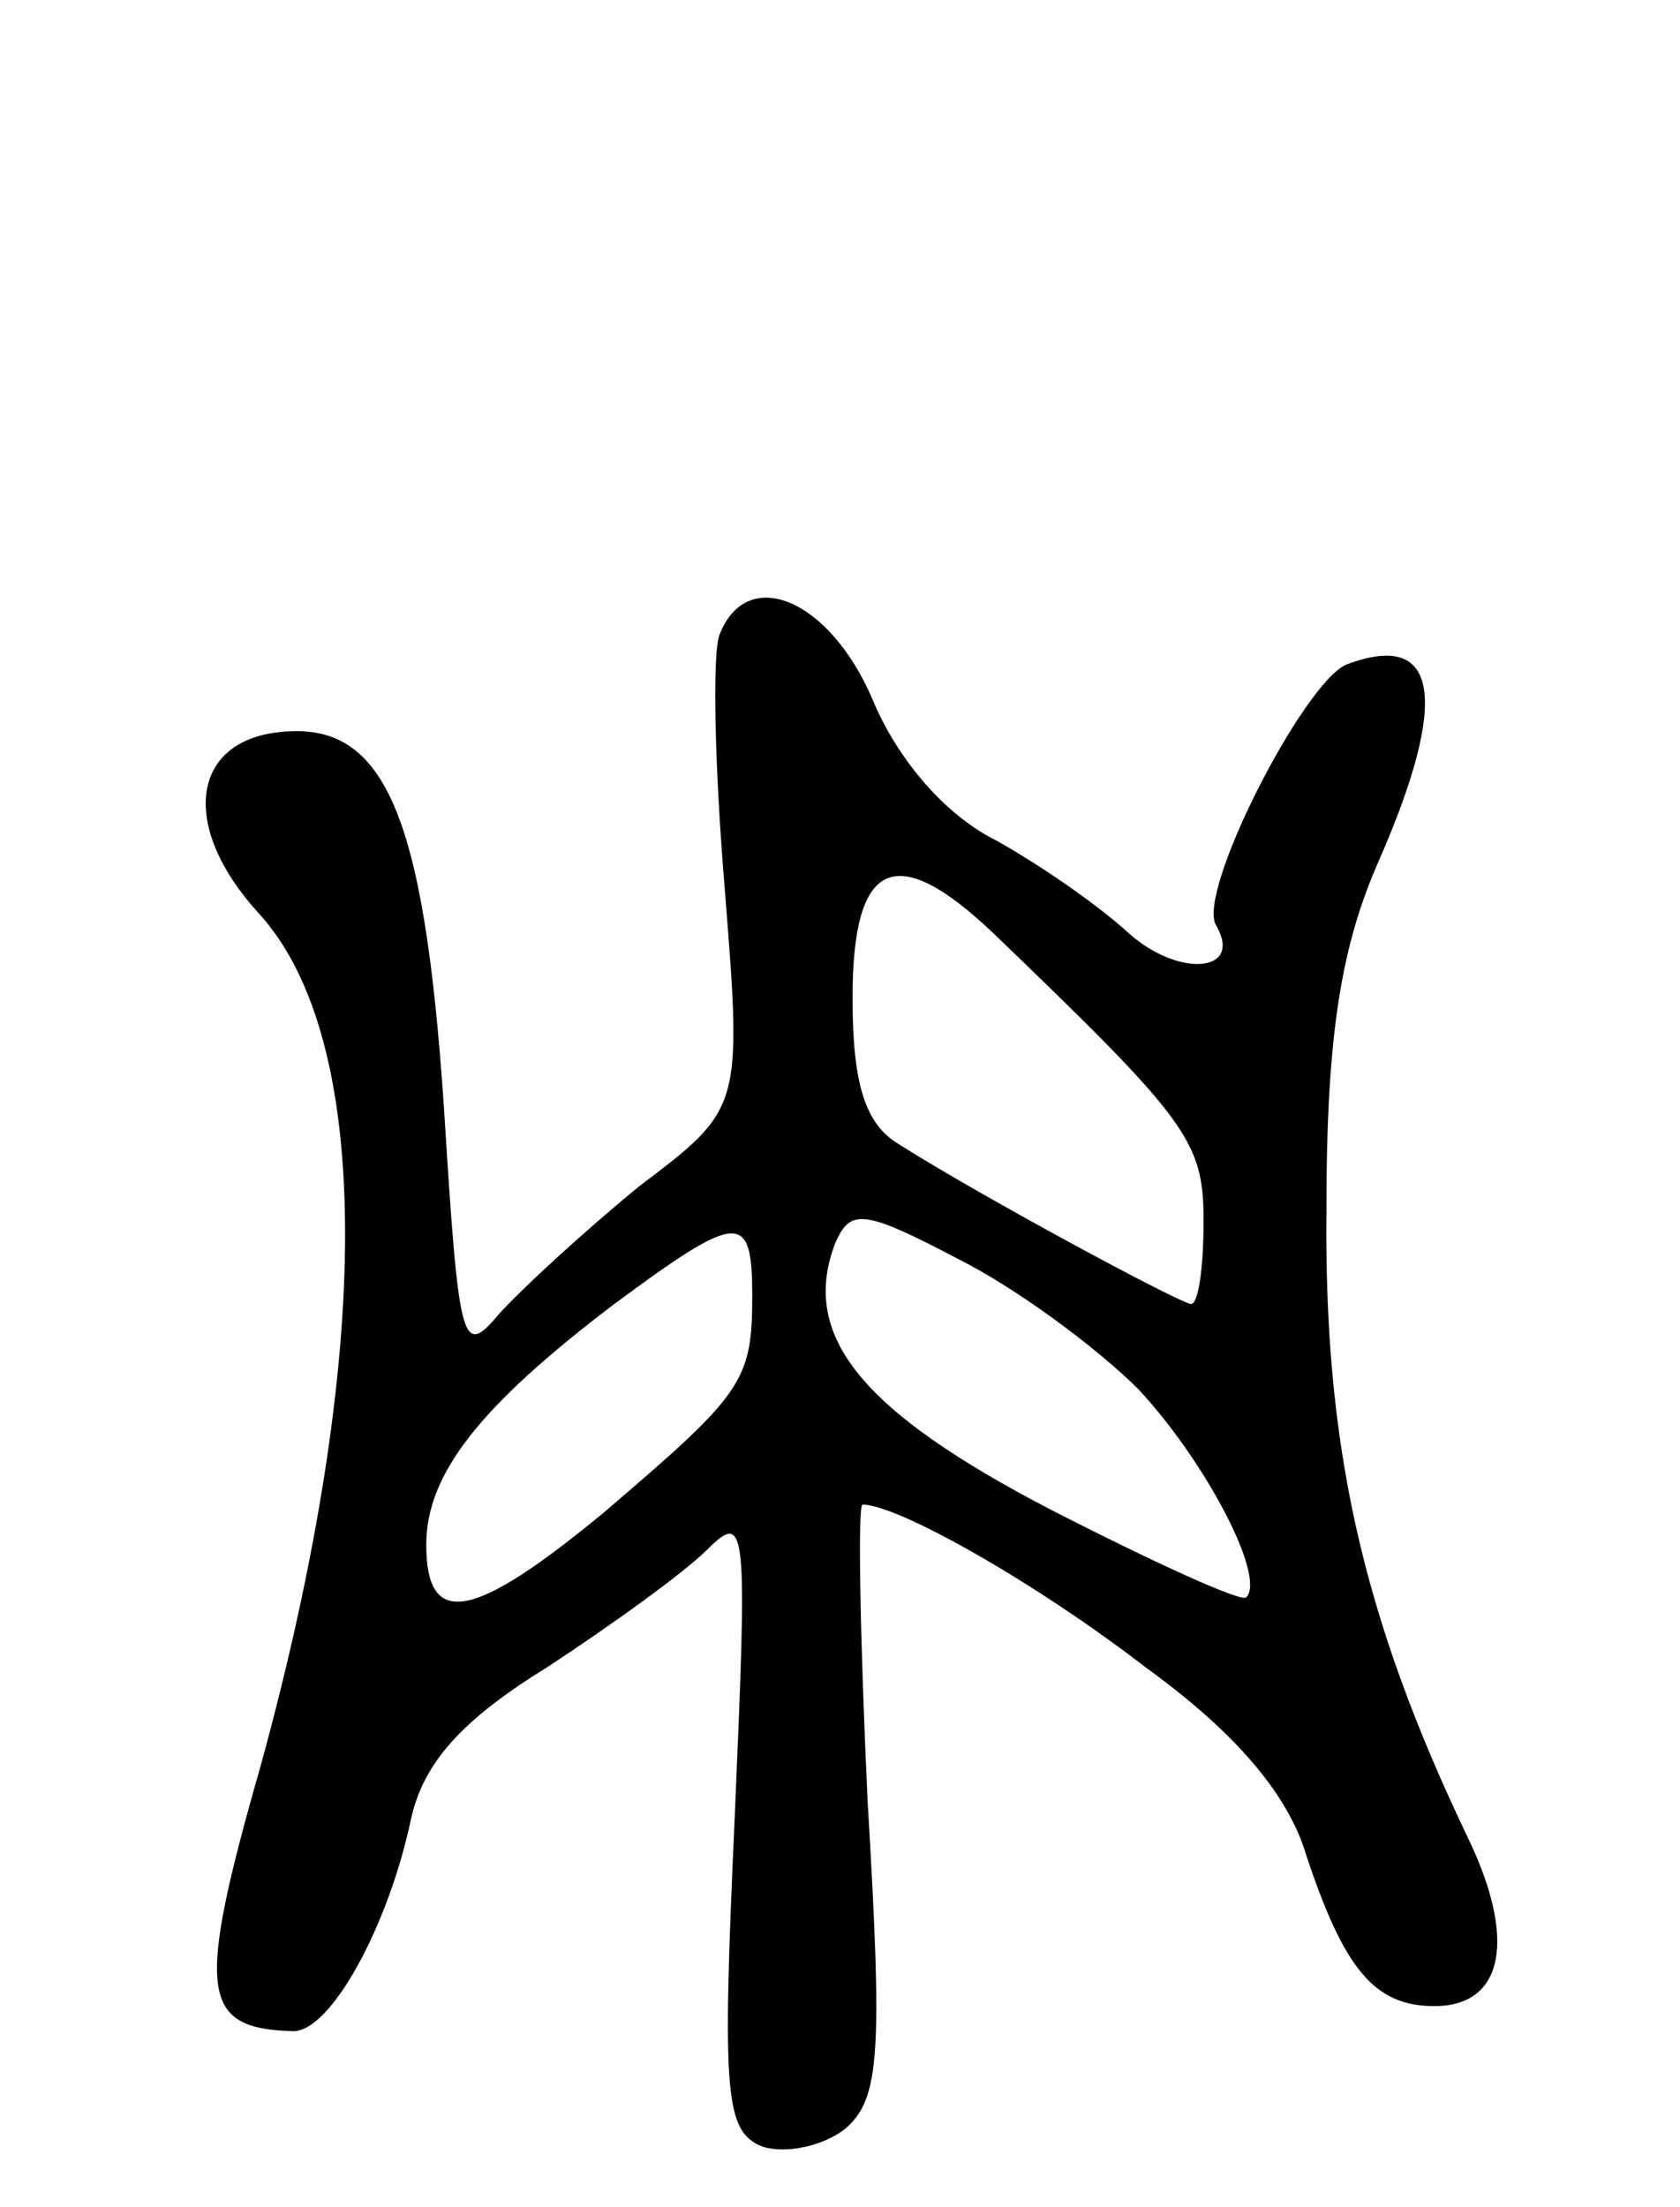 <svg version="1.0" xmlns="http://www.w3.org/2000/svg"
 width="67pt" height="88pt" viewBox="0 0 67 88"
 preserveAspectRatio="xMidYMid meet">
<g transform="translate(0,88) scale(0.1,-0.1)"
fill="#000000" stroke="none">
<path d="M287 627 c-3 -7 -2 -53 2 -101 7 -88 7 -88 -34 -119 -22 -18 -47 -41
-56 -51 -15 -18 -16 -12 -22 83 -8 118 -24 154 -66 149 -35 -4 -39 -38 -8 -72
46 -50 46 -176 1 -340 -26 -91 -24 -105 13 -106 15 0 38 42 47 85 5 22 20 39
54 60 26 17 55 38 64 47 16 16 16 9 11 -107 -5 -110 -4 -125 11 -131 9 -3 24
0 33 7 14 12 15 30 9 131 -3 65 -4 118 -2 118 14 0 69 -31 113 -65 36 -26 57
-51 64 -75 15 -45 27 -60 51 -60 28 0 33 27 13 68 -42 88 -57 156 -56 250 0
70 6 105 21 139 28 64 24 92 -13 78 -17 -7 -60 -91 -52 -104 11 -19 -15 -21
-35 -3 -12 11 -35 27 -53 37 -20 10 -39 32 -49 56 -17 40 -50 54 -61 26z m109
-119 c78 -75 84 -83 84 -115 0 -18 -2 -33 -5 -33 -4 0 -84 43 -117 64 -13 8
-18 24 -18 58 0 55 17 63 56 26z m58 -182 c27 -29 51 -75 43 -83 -2 -2 -37 14
-78 35 -75 39 -100 69 -86 106 6 14 11 14 49 -6 24 -12 56 -36 72 -52z m-154
37 c0 -34 -4 -39 -59 -86 -52 -43 -71 -47 -71 -13 0 28 21 55 75 96 50 37 55
37 55 3z"/>
</g>
</svg>
